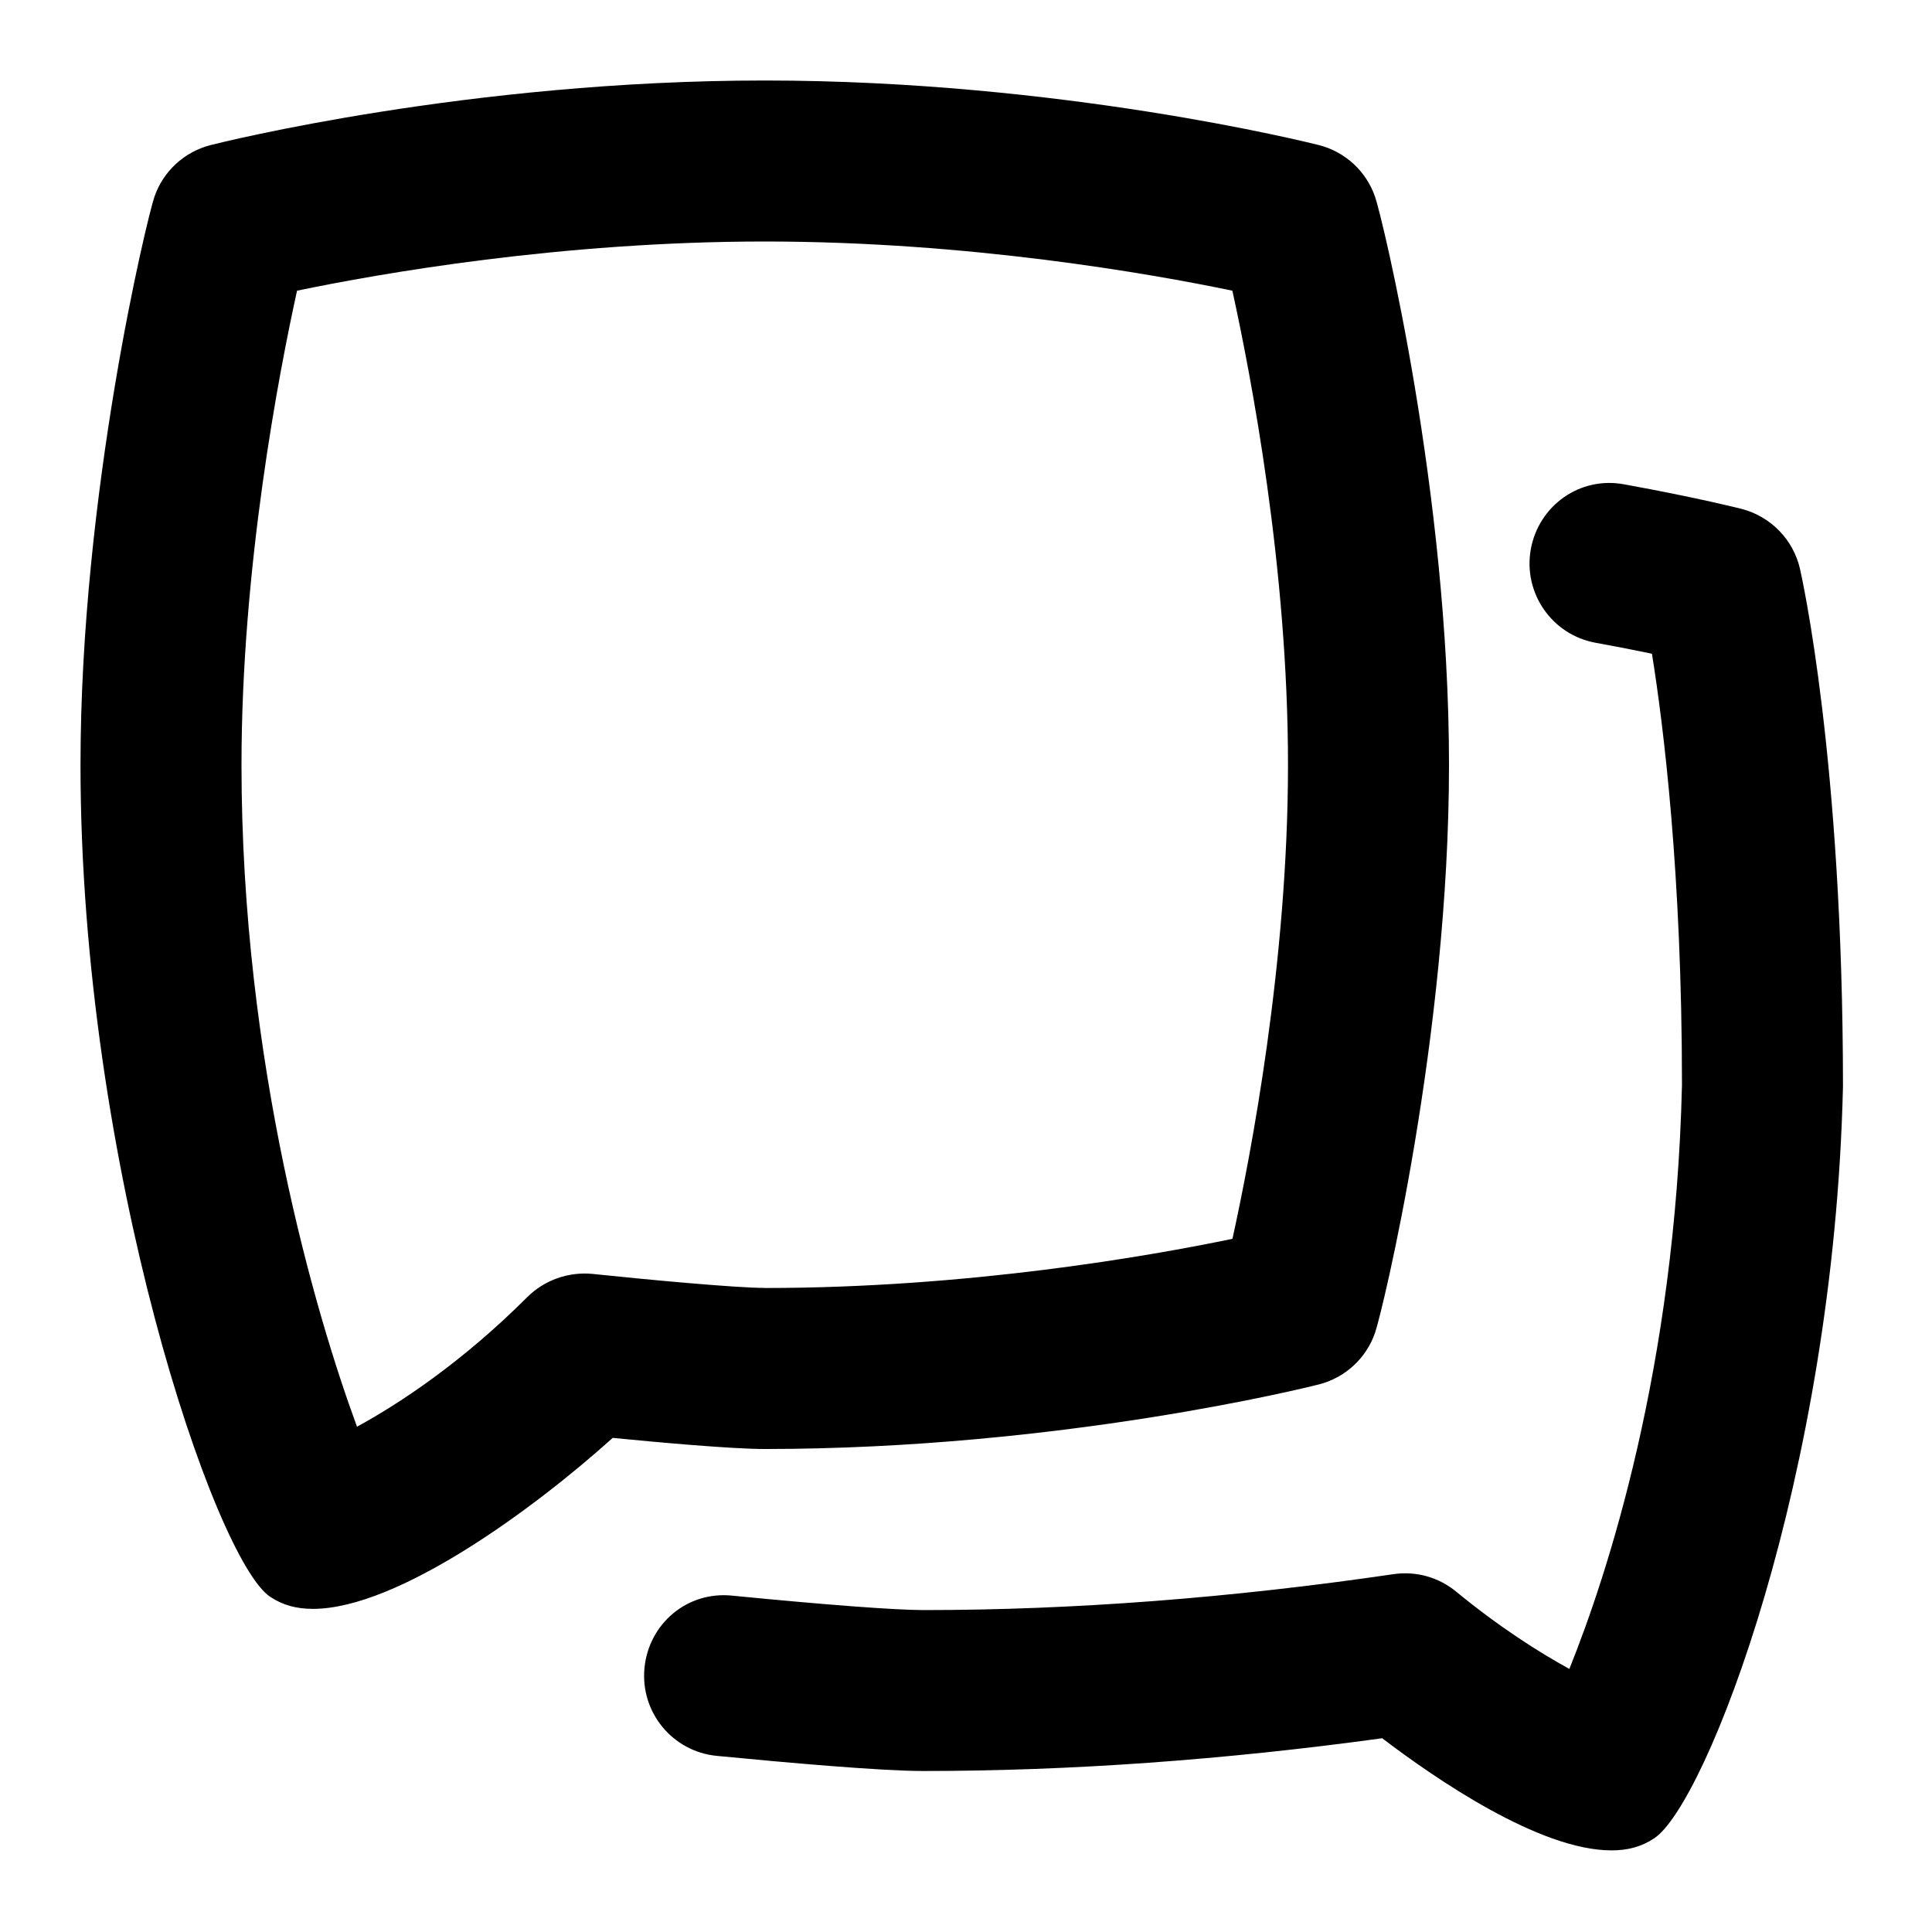 <svg id="Layer_1" viewBox="0 0 24 24" xmlns="http://www.w3.org/2000/svg" data-name="Layer 1"><path d="m22.894 13.5c-.113 4.854-1.704 8.916-2.345 9.336-.157.105-.331.151-.533.15-.891 0-2.184-.889-2.846-1.393-1.963.27-3.878.407-5.698.407-.534 0-1.692-.103-2.569-.188-.55-.054-.951-.543-.897-1.093.054-.549.531-.957 1.093-.897 1.16.114 2.025.179 2.374.179 1.855 0 3.819-.15 5.836-.446.283-.041.563.038.78.217.534.439 1.032.755 1.406.96.47-1.167 1.317-3.744 1.399-7.254 0-2.627-.23-4.468-.373-5.357-.193-.041-.429-.087-.698-.136-.544-.098-.904-.618-.807-1.162.099-.543.61-.91 1.162-.806.905.164 1.454.304 1.454.304.362.093.644.38.728.745.021.095.534 2.368.534 6.435zm-13.394 4.5c-.416 0-1.327-.083-1.889-.138-.973.878-2.669 2.124-3.724 2.124-.202 0-.373-.045-.529-.149-.685-.447-2.358-5.348-2.358-10.337 0-3.376.828-6.795.918-7.054.109-.319.373-.561.699-.644.13-.033 3.208-.802 6.883-.802s6.753.77 6.883.802c.326.083.59.325.699.644.09.259.918 3.678.918 7.054s-.828 6.795-.918 7.054c-.109.319-.373.561-.699.644-.13.033-3.208.802-6.883.802zm0-2c2.527 0 4.786-.398 5.81-.611.226-1.026.69-3.439.69-5.889s-.461-4.84-.691-5.889c-1.025-.213-3.283-.611-5.809-.611s-4.786.398-5.81.611c-.226 1.026-.69 3.439-.69 5.889 0 3.697.922 6.832 1.435 8.223.526-.287 1.304-.799 2.115-1.61.214-.213.514-.317.812-.288.634.067 1.774.174 2.138.174z"/></svg>